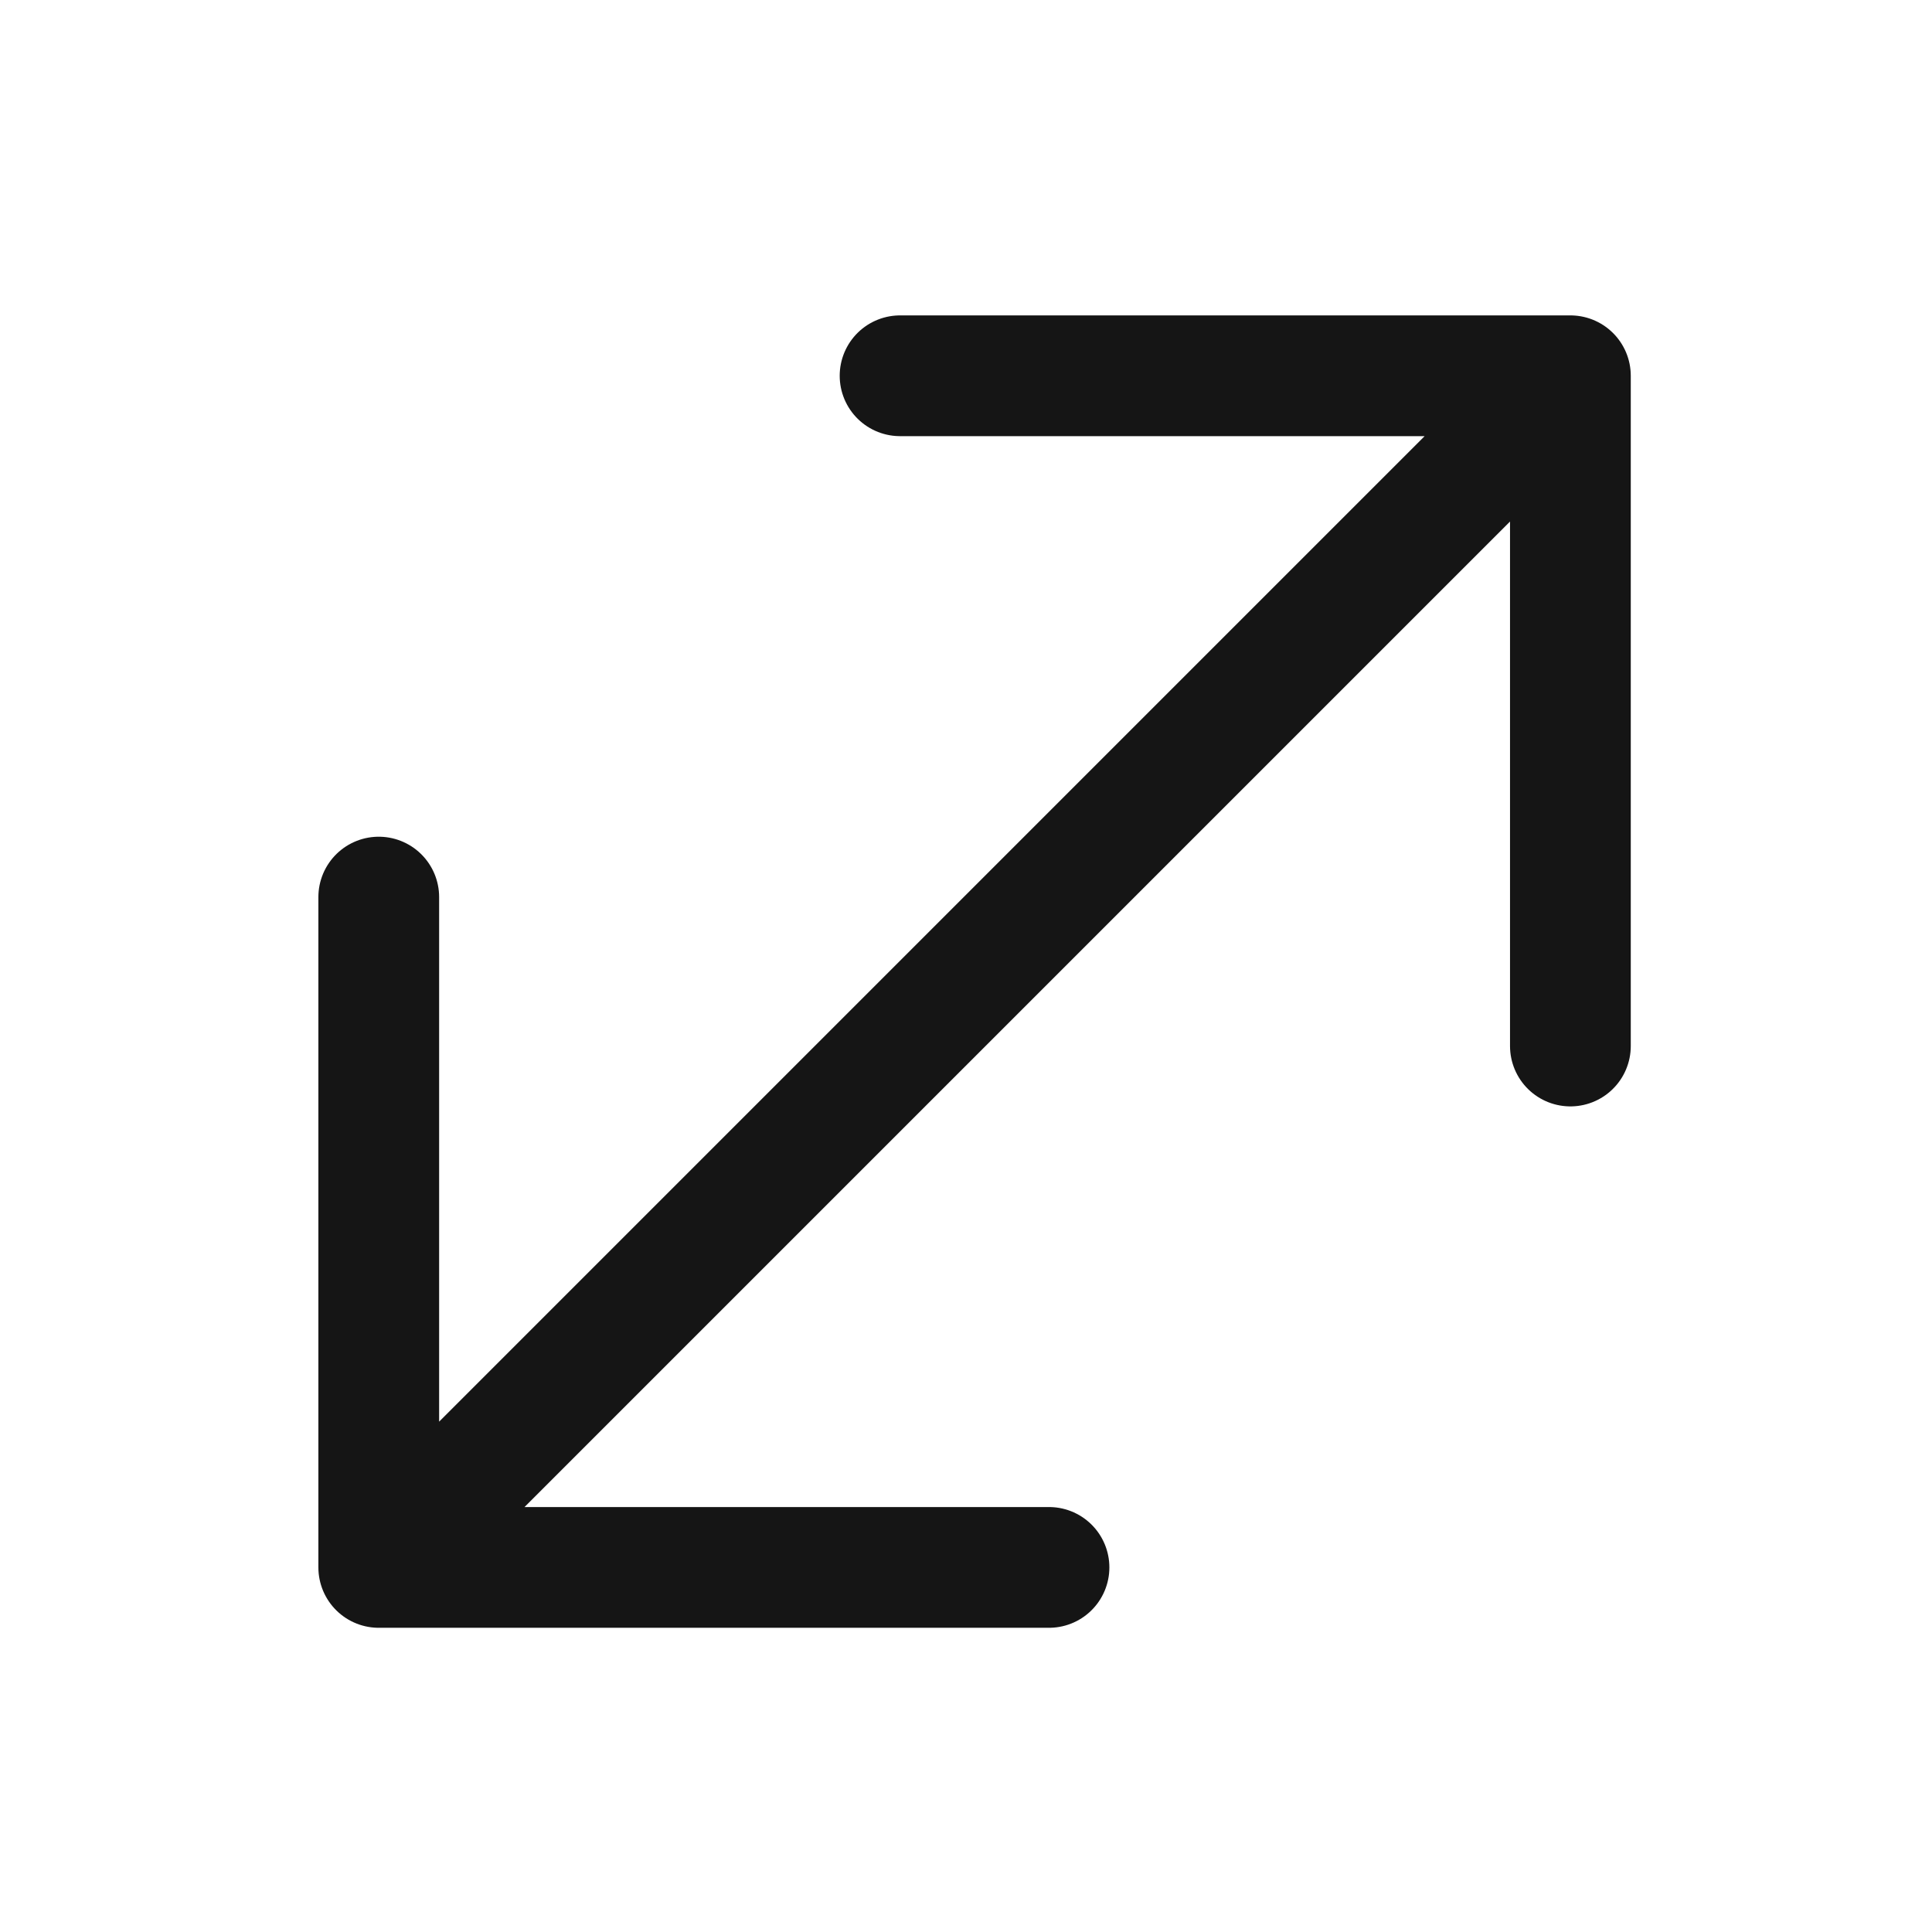 <svg width="24" height="24" viewBox="0 0 24 24" fill="none" xmlns="http://www.w3.org/2000/svg">
<path d="M19.508 4.668L4.705 19.471M19.508 4.668L11.181 4.668M19.508 4.668L19.508 12.994M4.705 19.471L4.705 11.144M4.705 19.471L13.031 19.471" stroke="#151515" stroke-width="1.5" stroke-linecap="round" stroke-linejoin="round"/>
</svg>
